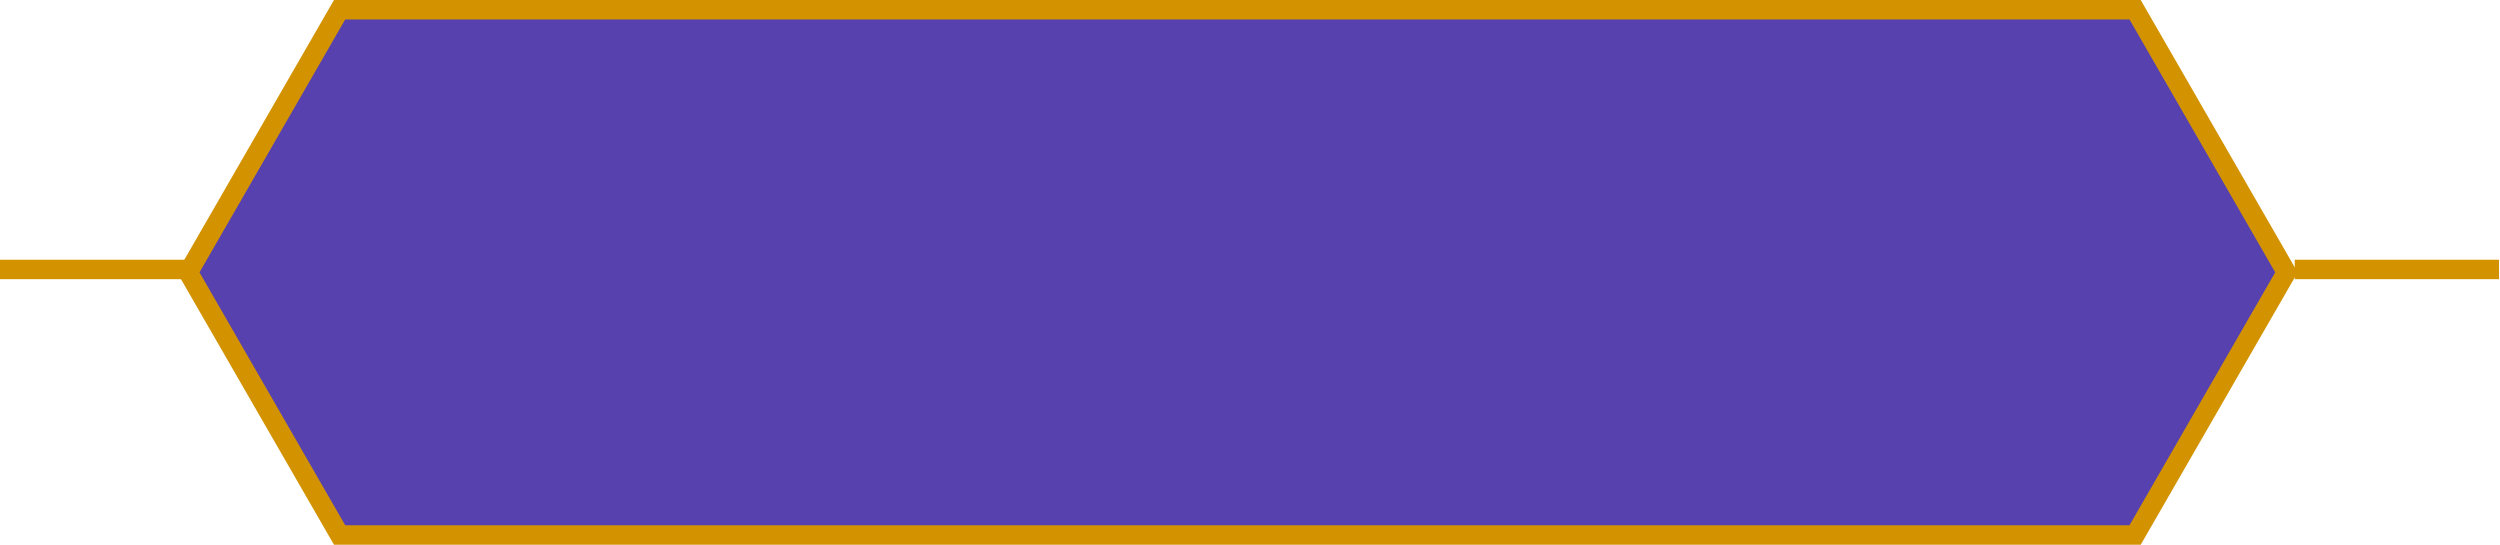 <svg width="514" height="112" viewBox="0 0 514 112" fill="none" xmlns="http://www.w3.org/2000/svg">
<line x1="471.8" y1="55.4" x2="513.8" y2="55.4" stroke="#D39301" stroke-width="4"/>
<line y1="55.4" x2="42" y2="55.4" stroke="#D39301" stroke-width="4"/>
<path d="M438.978 110H69.822L38.708 56L69.822 2H438.978L470.092 56L438.978 110Z" fill="#5641AF" stroke="#D39301" stroke-width="4"/>
</svg>
